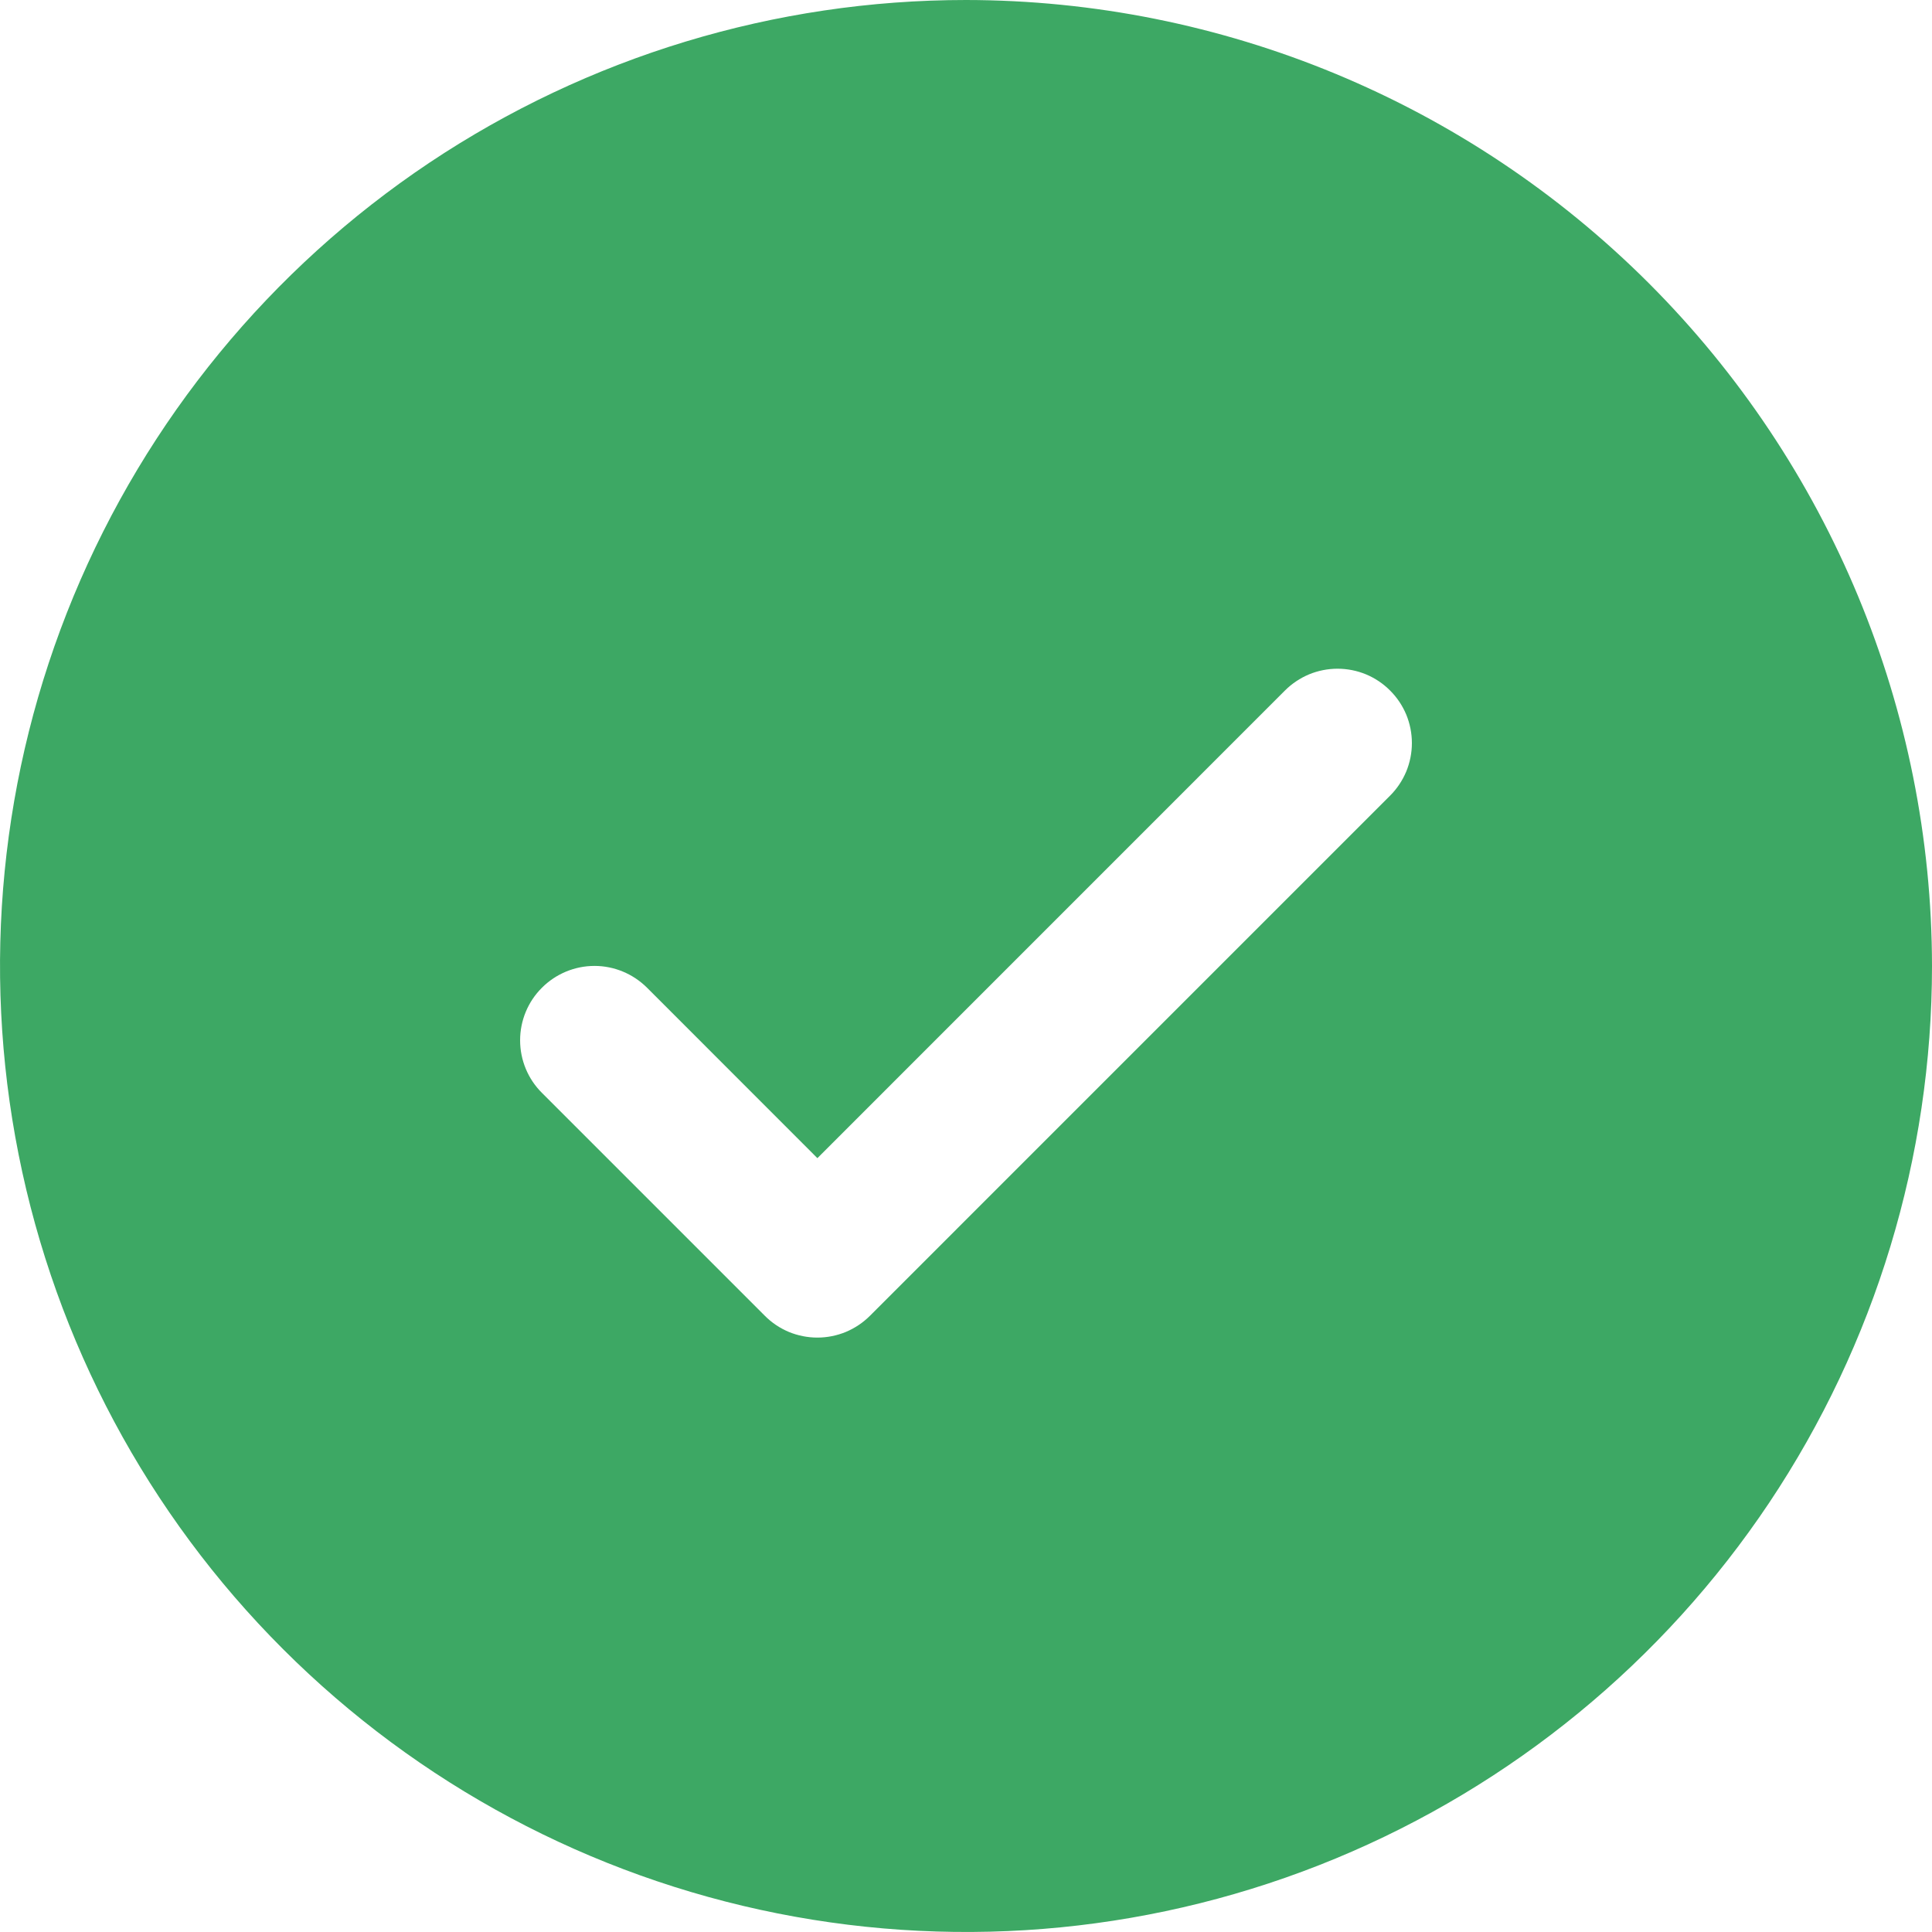 <svg width="24" height="24" viewBox="0 0 24 24" fill="none" xmlns="http://www.w3.org/2000/svg">
<path d="M12 0C9.627 0 7.307 0.704 5.333 2.022C3.36 3.341 1.822 5.215 0.913 7.408C0.005 9.601 -0.232 12.013 0.231 14.341C0.694 16.669 1.836 18.807 3.515 20.485C5.193 22.163 7.331 23.306 9.659 23.769C11.987 24.232 14.399 23.995 16.592 23.087C18.785 22.178 20.659 20.64 21.978 18.667C23.296 16.693 24 14.373 24 12C23.997 8.818 22.731 5.768 20.482 3.518C18.232 1.269 15.182 0.003 12 0ZM17.268 9.884L10.807 16.345C10.721 16.431 10.619 16.499 10.507 16.546C10.395 16.592 10.275 16.616 10.154 16.616C10.033 16.616 9.912 16.592 9.8 16.546C9.688 16.499 9.586 16.431 9.501 16.345L6.732 13.576C6.558 13.403 6.461 13.168 6.461 12.923C6.461 12.678 6.558 12.443 6.732 12.27C6.905 12.097 7.14 11.999 7.385 11.999C7.63 11.999 7.864 12.097 8.038 12.27L10.154 14.387L15.962 8.578C16.048 8.492 16.15 8.424 16.262 8.377C16.374 8.331 16.494 8.307 16.615 8.307C16.737 8.307 16.857 8.331 16.969 8.377C17.081 8.424 17.183 8.492 17.268 8.578C17.354 8.663 17.422 8.765 17.469 8.877C17.515 8.989 17.539 9.109 17.539 9.231C17.539 9.352 17.515 9.472 17.469 9.584C17.422 9.696 17.354 9.798 17.268 9.884Z" fill="#3DA864"/>
</svg>
